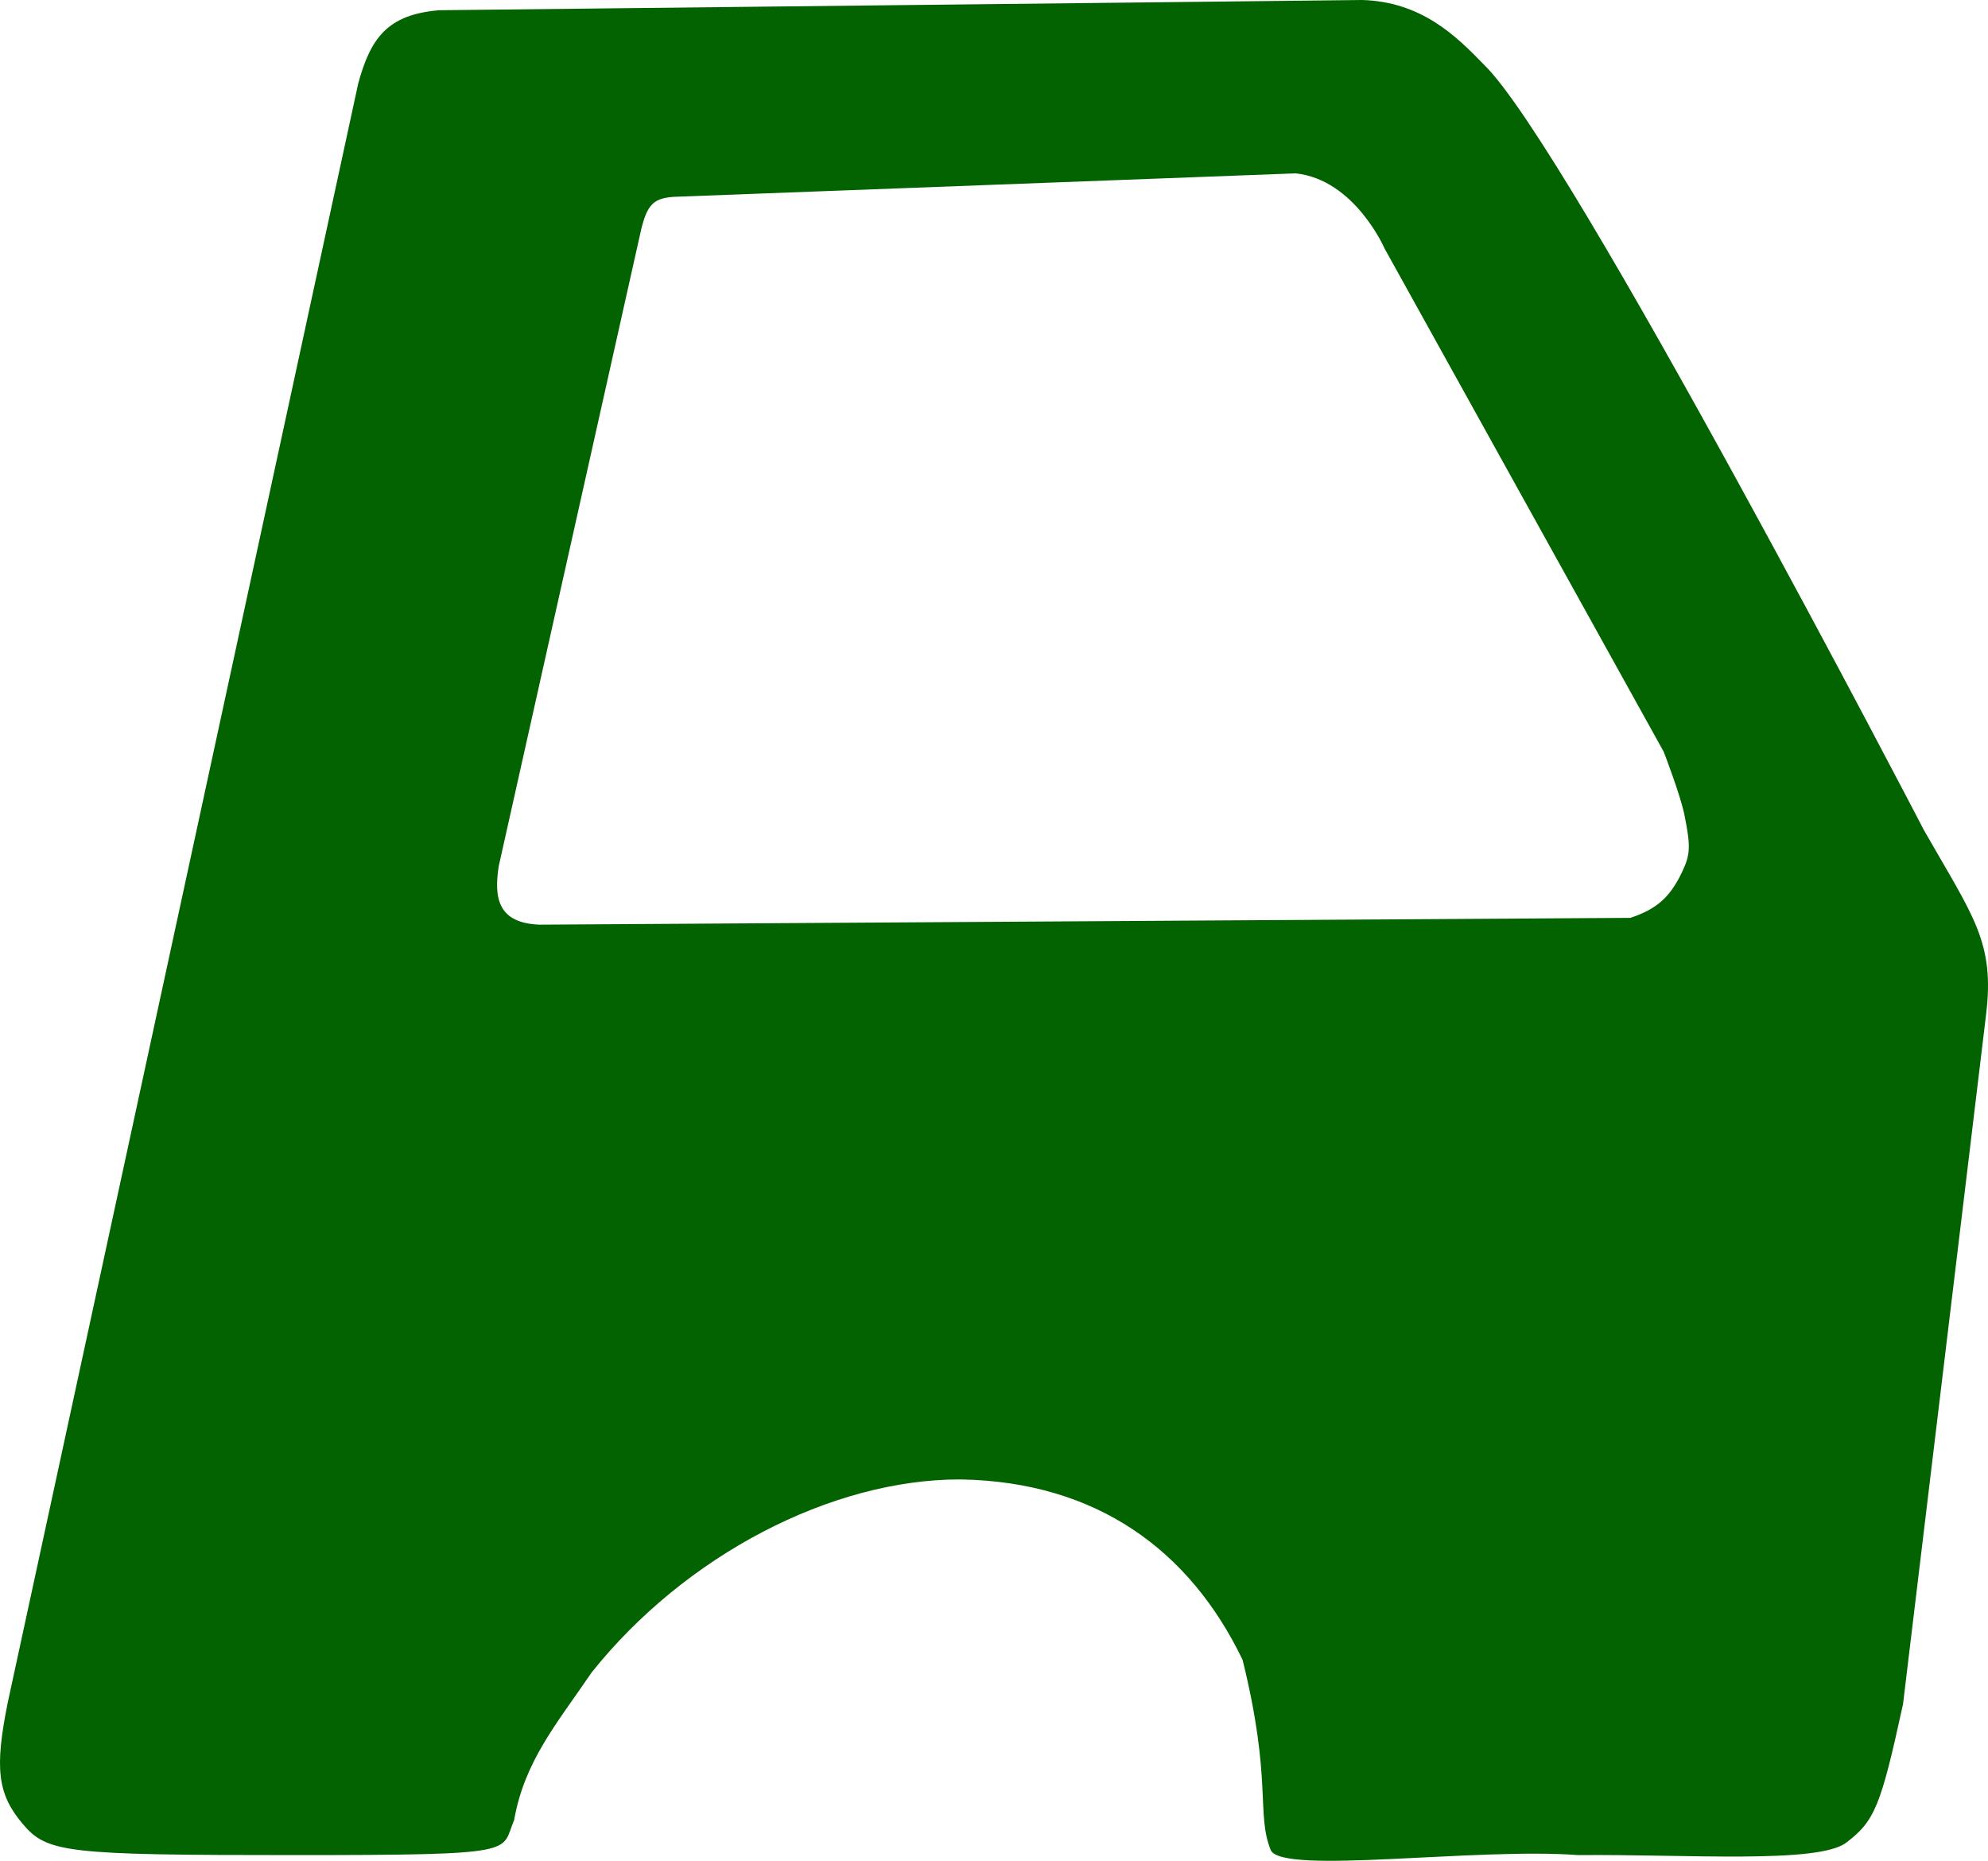 <svg width="78" height="73" viewBox="0 0 78 73" fill="none" xmlns="http://www.w3.org/2000/svg">
<path d="M53.449 0L17.22 0.402C15.209 0.574 14.546 1.482 14.056 3.271L0.304 66.793C-0.219 69.383 -0.095 70.386 0.892 71.554C1.852 72.69 2.594 72.776 11.528 72.776C20.549 72.776 19.628 72.667 20.172 71.403C20.578 69.089 21.849 67.617 23.216 65.608C26.874 61.025 32.618 58.022 37.697 58.039C43.011 58.129 46.679 60.805 48.754 65.118C49.928 69.87 49.276 71.158 49.862 72.589C50.343 73.556 57.895 72.473 61.911 72.776C66.119 72.736 71.34 73.13 72.439 72.287C73.557 71.437 73.795 70.857 74.666 66.853L77.922 39.824C78.276 36.953 77.421 35.961 75.491 32.575C75.491 32.575 61.556 5.753 58.227 2.54C57.136 1.412 55.776 0.07 53.449 0ZM50.838 6.801C53.158 7.05 54.325 9.751 54.325 9.751L65.275 29.489C65.275 29.489 65.933 31.187 66.091 31.975C66.339 33.213 66.326 33.517 65.996 34.211C65.525 35.201 65.004 35.662 63.971 36.008L21.165 36.275C19.544 36.212 19.372 35.243 19.568 33.979L25.059 9.439C25.339 8.1 25.534 7.784 26.43 7.722L50.838 6.801Z" fill="#026300"/>
</svg>
